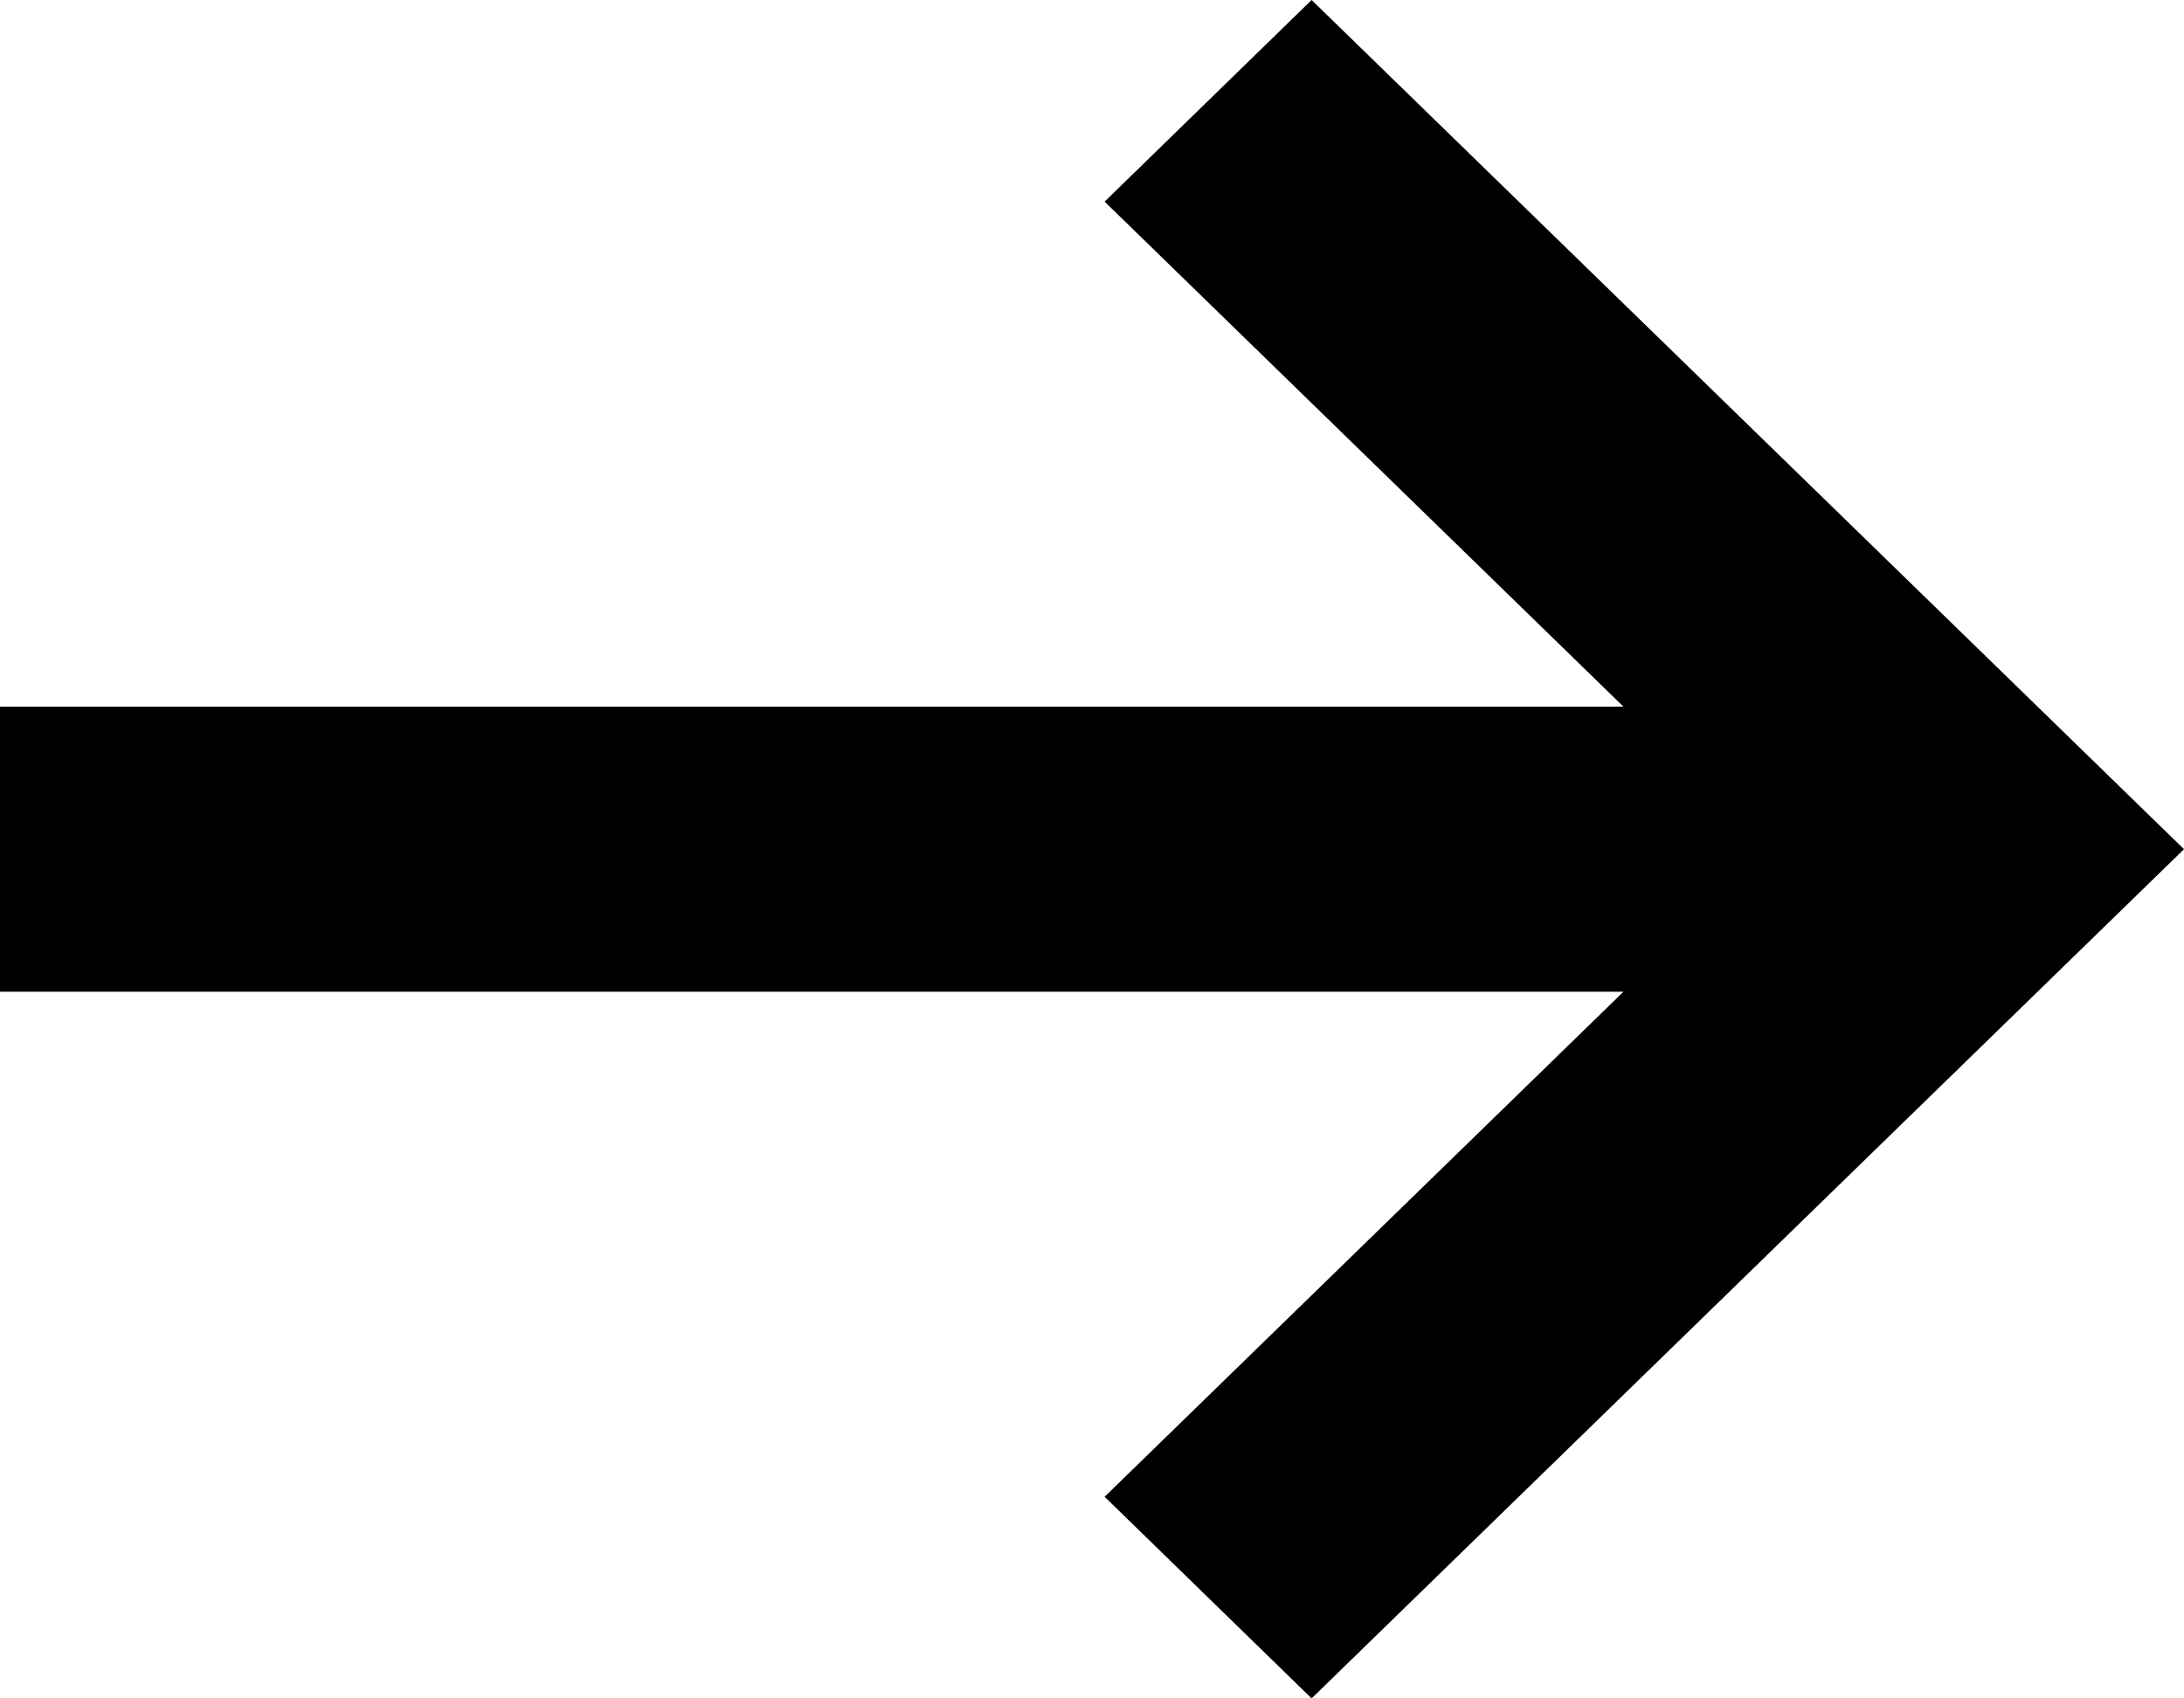 <svg width="18" height="14" viewBox="0 0 18 14" fill="none" xmlns="http://www.w3.org/2000/svg">
<path fill-rule="evenodd" clip-rule="evenodd" d="M10.81 0L18 7L10.81 14L9.104 12.338L13.38 8.175H0V5.825H13.38L9.104 1.662L10.81 0Z" fill="black"/>
</svg>
